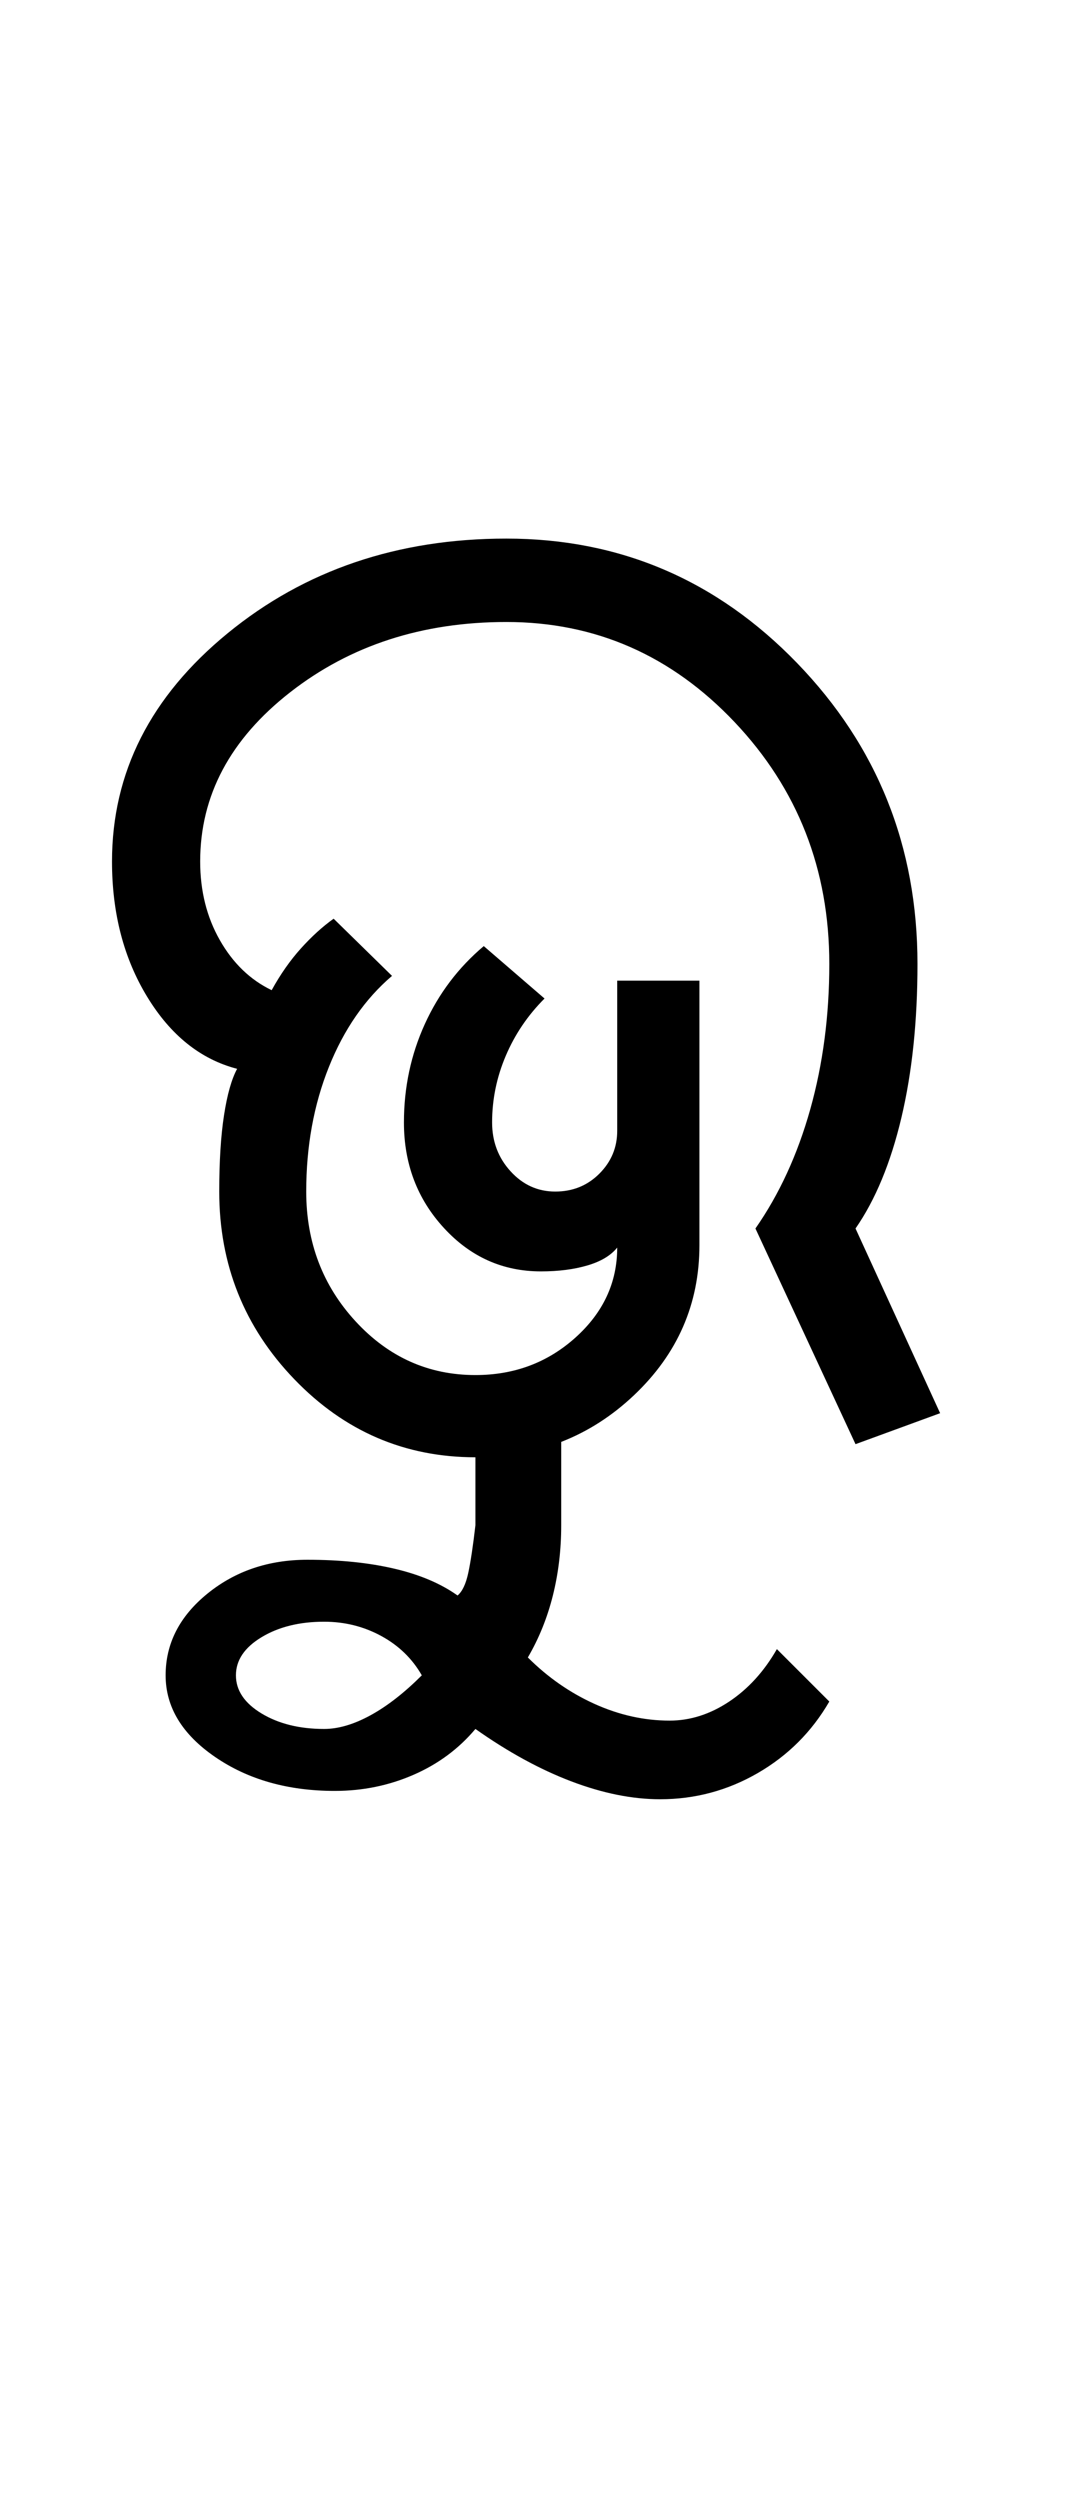 <?xml version="1.0" encoding="UTF-8"?>
<svg xmlns="http://www.w3.org/2000/svg" xmlns:xlink="http://www.w3.org/1999/xlink" width="224.5pt" height="524.5pt" viewBox="0 0 224.5 524.5" version="1.1">
<defs>
<g>
<symbol overflow="visible" id="glyph0-0">
<path style="stroke:none;" d="M 8.5 0 L 8.5 -170.5 L 76.5 -170.5 L 76.5 0 Z M 17 -8.5 L 68 -8.5 L 68 -162 L 17 -162 Z M 17 -8.5 "/>
</symbol>
<symbol overflow="visible" id="glyph0-1">
<path style="stroke:none;" d="M 83.75 3.5 C 68.914 3.5 56.25 -1.957 45.75 -12.875 C 35.25 -23.789 30 -36.914 30 -52.25 C 30 -58.582 30.332 -63.914 31 -68.25 C 31.664 -72.582 32.582 -75.832 33.75 -78 C 26.082 -80 19.789 -85.039 14.875 -93.125 C 9.957 -101.207 7.5 -110.664 7.5 -121.5 C 7.5 -140.164 15.582 -156.125 31.75 -169.375 C 47.914 -182.625 67.414 -189.25 90.25 -189.25 C 114.082 -189.25 134.414 -180.539 151.25 -163.125 C 168.082 -145.707 176.5 -124.664 176.5 -100 C 176.5 -88 175.375 -77.25 173.125 -67.75 C 170.875 -58.25 167.664 -50.5 163.5 -44.5 L 181.25 -5.75 L 163.5 0.75 L 142.5 -44.5 C 147.5 -51.664 151.332 -60 154 -69.5 C 156.664 -79 158 -89.164 158 -100 C 158 -119.832 151.375 -136.75 138.125 -150.75 C 124.875 -164.75 108.914 -171.75 90.25 -171.75 C 72.582 -171.75 57.457 -166.832 44.875 -157 C 32.289 -147.164 26 -135.332 26 -121.5 C 26 -115.332 27.375 -109.832 30.125 -105 C 32.875 -100.164 36.5 -96.664 41 -94.5 C 42.832 -97.832 44.875 -100.75 47.125 -103.25 C 49.375 -105.75 51.664 -107.832 54 -109.5 L 66.25 -97.5 C 60.582 -92.664 56.164 -86.289 53 -78.375 C 49.832 -70.457 48.25 -61.75 48.25 -52.25 C 48.25 -41.582 51.707 -32.5 58.625 -25 C 65.539 -17.5 73.914 -13.75 83.75 -13.75 C 91.914 -13.75 98.914 -16.375 104.75 -21.625 C 110.582 -26.875 113.5 -33.164 113.5 -40.5 C 112.164 -38.832 110.082 -37.582 107.25 -36.75 C 104.414 -35.914 101.164 -35.5 97.5 -35.5 C 89.5 -35.5 82.707 -38.539 77.125 -44.625 C 71.539 -50.707 68.75 -58.082 68.75 -66.75 C 68.75 -74.082 70.207 -80.957 73.125 -87.375 C 76.039 -93.789 80.164 -99.25 85.5 -103.75 L 98.25 -92.75 C 94.75 -89.25 92.039 -85.25 90.125 -80.75 C 88.207 -76.25 87.25 -71.582 87.25 -66.75 C 87.25 -62.75 88.539 -59.332 91.125 -56.5 C 93.707 -53.664 96.832 -52.25 100.5 -52.25 C 104.164 -52.25 107.25 -53.5 109.75 -56 C 112.25 -58.5 113.5 -61.5 113.5 -65 L 113.5 -96.5 L 130.75 -96.5 L 130.75 -41 C 130.75 -28.664 126.164 -18.164 117 -9.5 C 107.832 -0.832 96.75 3.5 83.75 3.5 Z M 83.75 3.5 "/>
</symbol>
<symbol overflow="visible" id="glyph0-2">
<path style="stroke:none;" d="M -69.25 72.5 C -79.082 72.5 -87.457 70.125 -94.375 65.375 C -101.289 60.625 -104.75 54.914 -104.75 48.25 C -104.75 41.582 -101.832 35.875 -96 31.125 C -90.164 26.375 -83.164 24 -75 24 C -68.164 24 -62.082 24.625 -56.75 25.875 C -51.414 27.125 -47 29 -43.5 31.5 C -42.5 30.664 -41.75 29.082 -41.25 26.75 C -40.75 24.414 -40.25 21.082 -39.75 16.75 L -39.75 -3.5 L -21.75 -3.5 L -21.75 16.75 C -21.75 21.914 -22.332 26.832 -23.5 31.5 C -24.664 36.164 -26.414 40.5 -28.75 44.5 C -24.582 48.664 -19.914 51.914 -14.75 54.25 C -9.582 56.582 -4.332 57.75 1 57.75 C 5.332 57.75 9.5 56.414 13.5 53.75 C 17.5 51.082 20.832 47.414 23.5 42.75 L 34.5 53.75 C 30.832 60.082 25.832 65.082 19.5 68.75 C 13.164 72.414 6.332 74.25 -1 74.25 C -6.832 74.25 -13.039 73 -19.625 70.5 C -26.207 68 -32.914 64.332 -39.75 59.5 C -43.25 63.664 -47.582 66.875 -52.75 69.125 C -57.914 71.375 -63.414 72.5 -69.25 72.5 Z M -71.5 59.5 C -68.5 59.5 -65.25 58.539 -61.75 56.625 C -58.25 54.707 -54.664 51.914 -51 48.25 C -53 44.75 -55.832 42 -59.5 40 C -63.164 38 -67.164 37 -71.5 37 C -76.664 37 -81.039 38.082 -84.625 40.25 C -88.207 42.414 -90 45.082 -90 48.25 C -90 51.414 -88.207 54.082 -84.625 56.25 C -81.039 58.414 -76.664 59.5 -71.5 59.5 Z M -71.5 59.5 "/>
</symbol>
</g>
</defs>
<g id="surface1">
<rect x="0" y="0" width="224.5" height="524.5" style="fill:rgb(100%,100%,100%);fill-opacity:1;stroke:none;"/>
<g style="fill:rgb(0%,0%,0%);fill-opacity:1;">
  <use xlink:href="#glyph0-1" x="16" y="302.25"/>
  <use xlink:href="#glyph0-2" x="139.5" y="303.25"/>
</g>
</g>
</svg>
